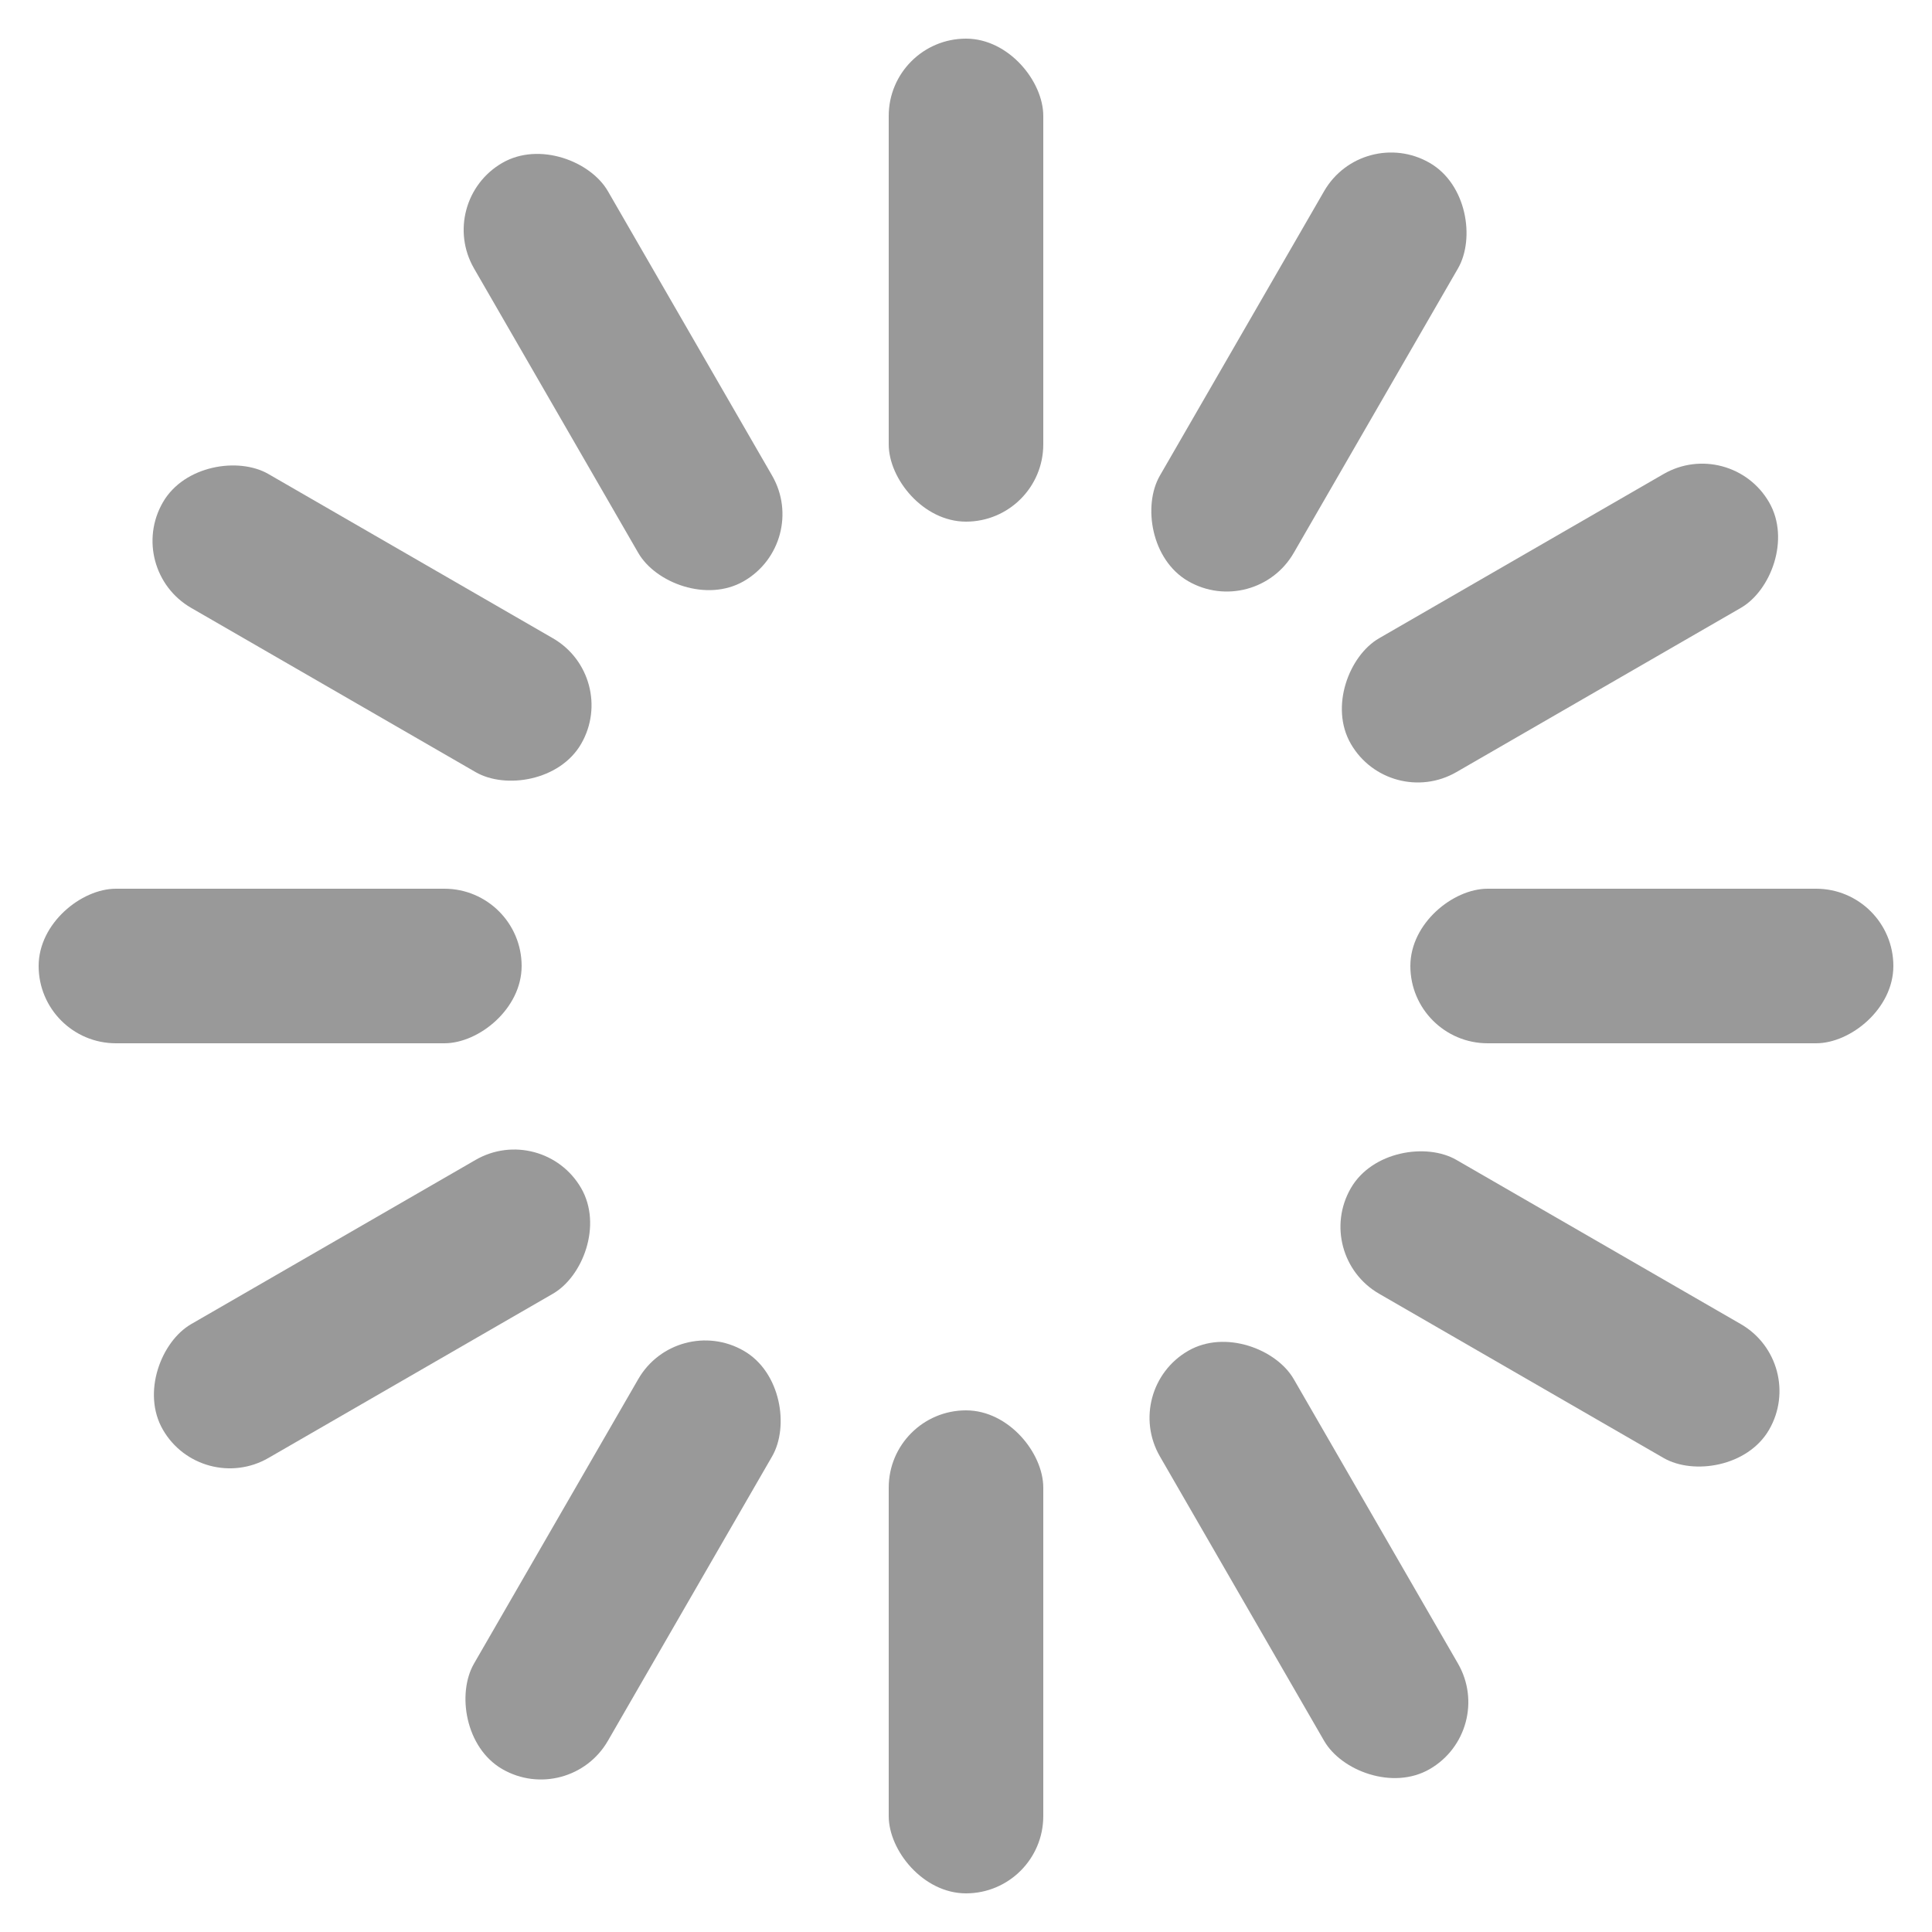 <?xml version="1.0" encoding="utf-8"?>
<!DOCTYPE svg PUBLIC "-//W3C//DTD SVG 1.1//EN" "http://www.w3.org/Graphics/SVG/1.1/DTD/svg11.dtd">
<svg version="1.1" id="Layer_1" xmlns="http://www.w3.org/2000/svg" xmlns:xlink="http://www.w3.org/1999/xlink" x="0px" y="0px"
	 width="50px" height="50px" viewBox="0 0 50 50" enable-background="new 0 0 50 50" xml:space="preserve">
	<defs>
		<style>
			#rect	{ fill:#999999 }
			#one	{ opacity:0.7 }
			#two	{ opacity:0.1 }
			#three	{ opacity:0.15 }
			#four	{ opacity:0.2 }
			#five	{ opacity:0.25 }
			#six	{ opacity:0.30 }
			#seven	{ opacity:0.35 }
			#eight	{ opacity:0.4 }
			#nine	{ opacity:0.45 }
			#ten	{ opacity:0.55 }
			#eleven	{ opacity:0.6 }
			#twelve	{ opacity:0.65 }
		</style>
		<rect id="rect" rx="2" ry="2" width="4" height="12.5" />
	</defs>
<g>
	<g transform="rotate( 0, 25, 25 )">
		<use x="23" y="1" xlink:href="#rect" id="one"/>
		<use x="23" y="36.5" xlink:href="#rect" id="seven"/>
	</g>
	<g transform="rotate( 30, 25, 25 )">
		<use x="23" y="1" xlink:href="#rect" id="two"/>
		<use x="23" y="36.5" xlink:href="#rect" id="eight"/>
	</g>
	<g transform="rotate( 60, 25, 25 )">
		<use x="23" y="1" xlink:href="#rect" id="three"/>
		<use x="23" y="36.5" xlink:href="#rect" id="nine"/>
	</g>
	<g transform="rotate( 90, 25, 25 )">
		<use x="23" y="1" xlink:href="#rect" id="four"/>
		<use x="23" y="36.5" xlink:href="#rect" id="ten"/>
	</g>
	<g transform="rotate( 120, 25, 25 )">
		<use x="23" y="1" xlink:href="#rect" id="five"/>
		<use x="23" y="36.5" xlink:href="#rect" id="eleven"/>
	</g>
	<g transform="rotate( 150, 25, 25 )">
		<use x="23" y="1" xlink:href="#rect" id="six"/>
		<use x="23" y="36.5" xlink:href="#rect" id="twelve"/>
	</g>
	<animateTransform attributeName="transform" type="rotate" values="30,25,25; 60,25,25; 90,25,25; 120,25,25; 150,25,25; 180,25,25; 210,25,25; 240,25,25; 270,25,25; 300,25,25; 330,25,25; 360,25,25;" dur="0.8s" calcMode="discrete" repeatCount="indefinite"/>
</g>
</svg>
